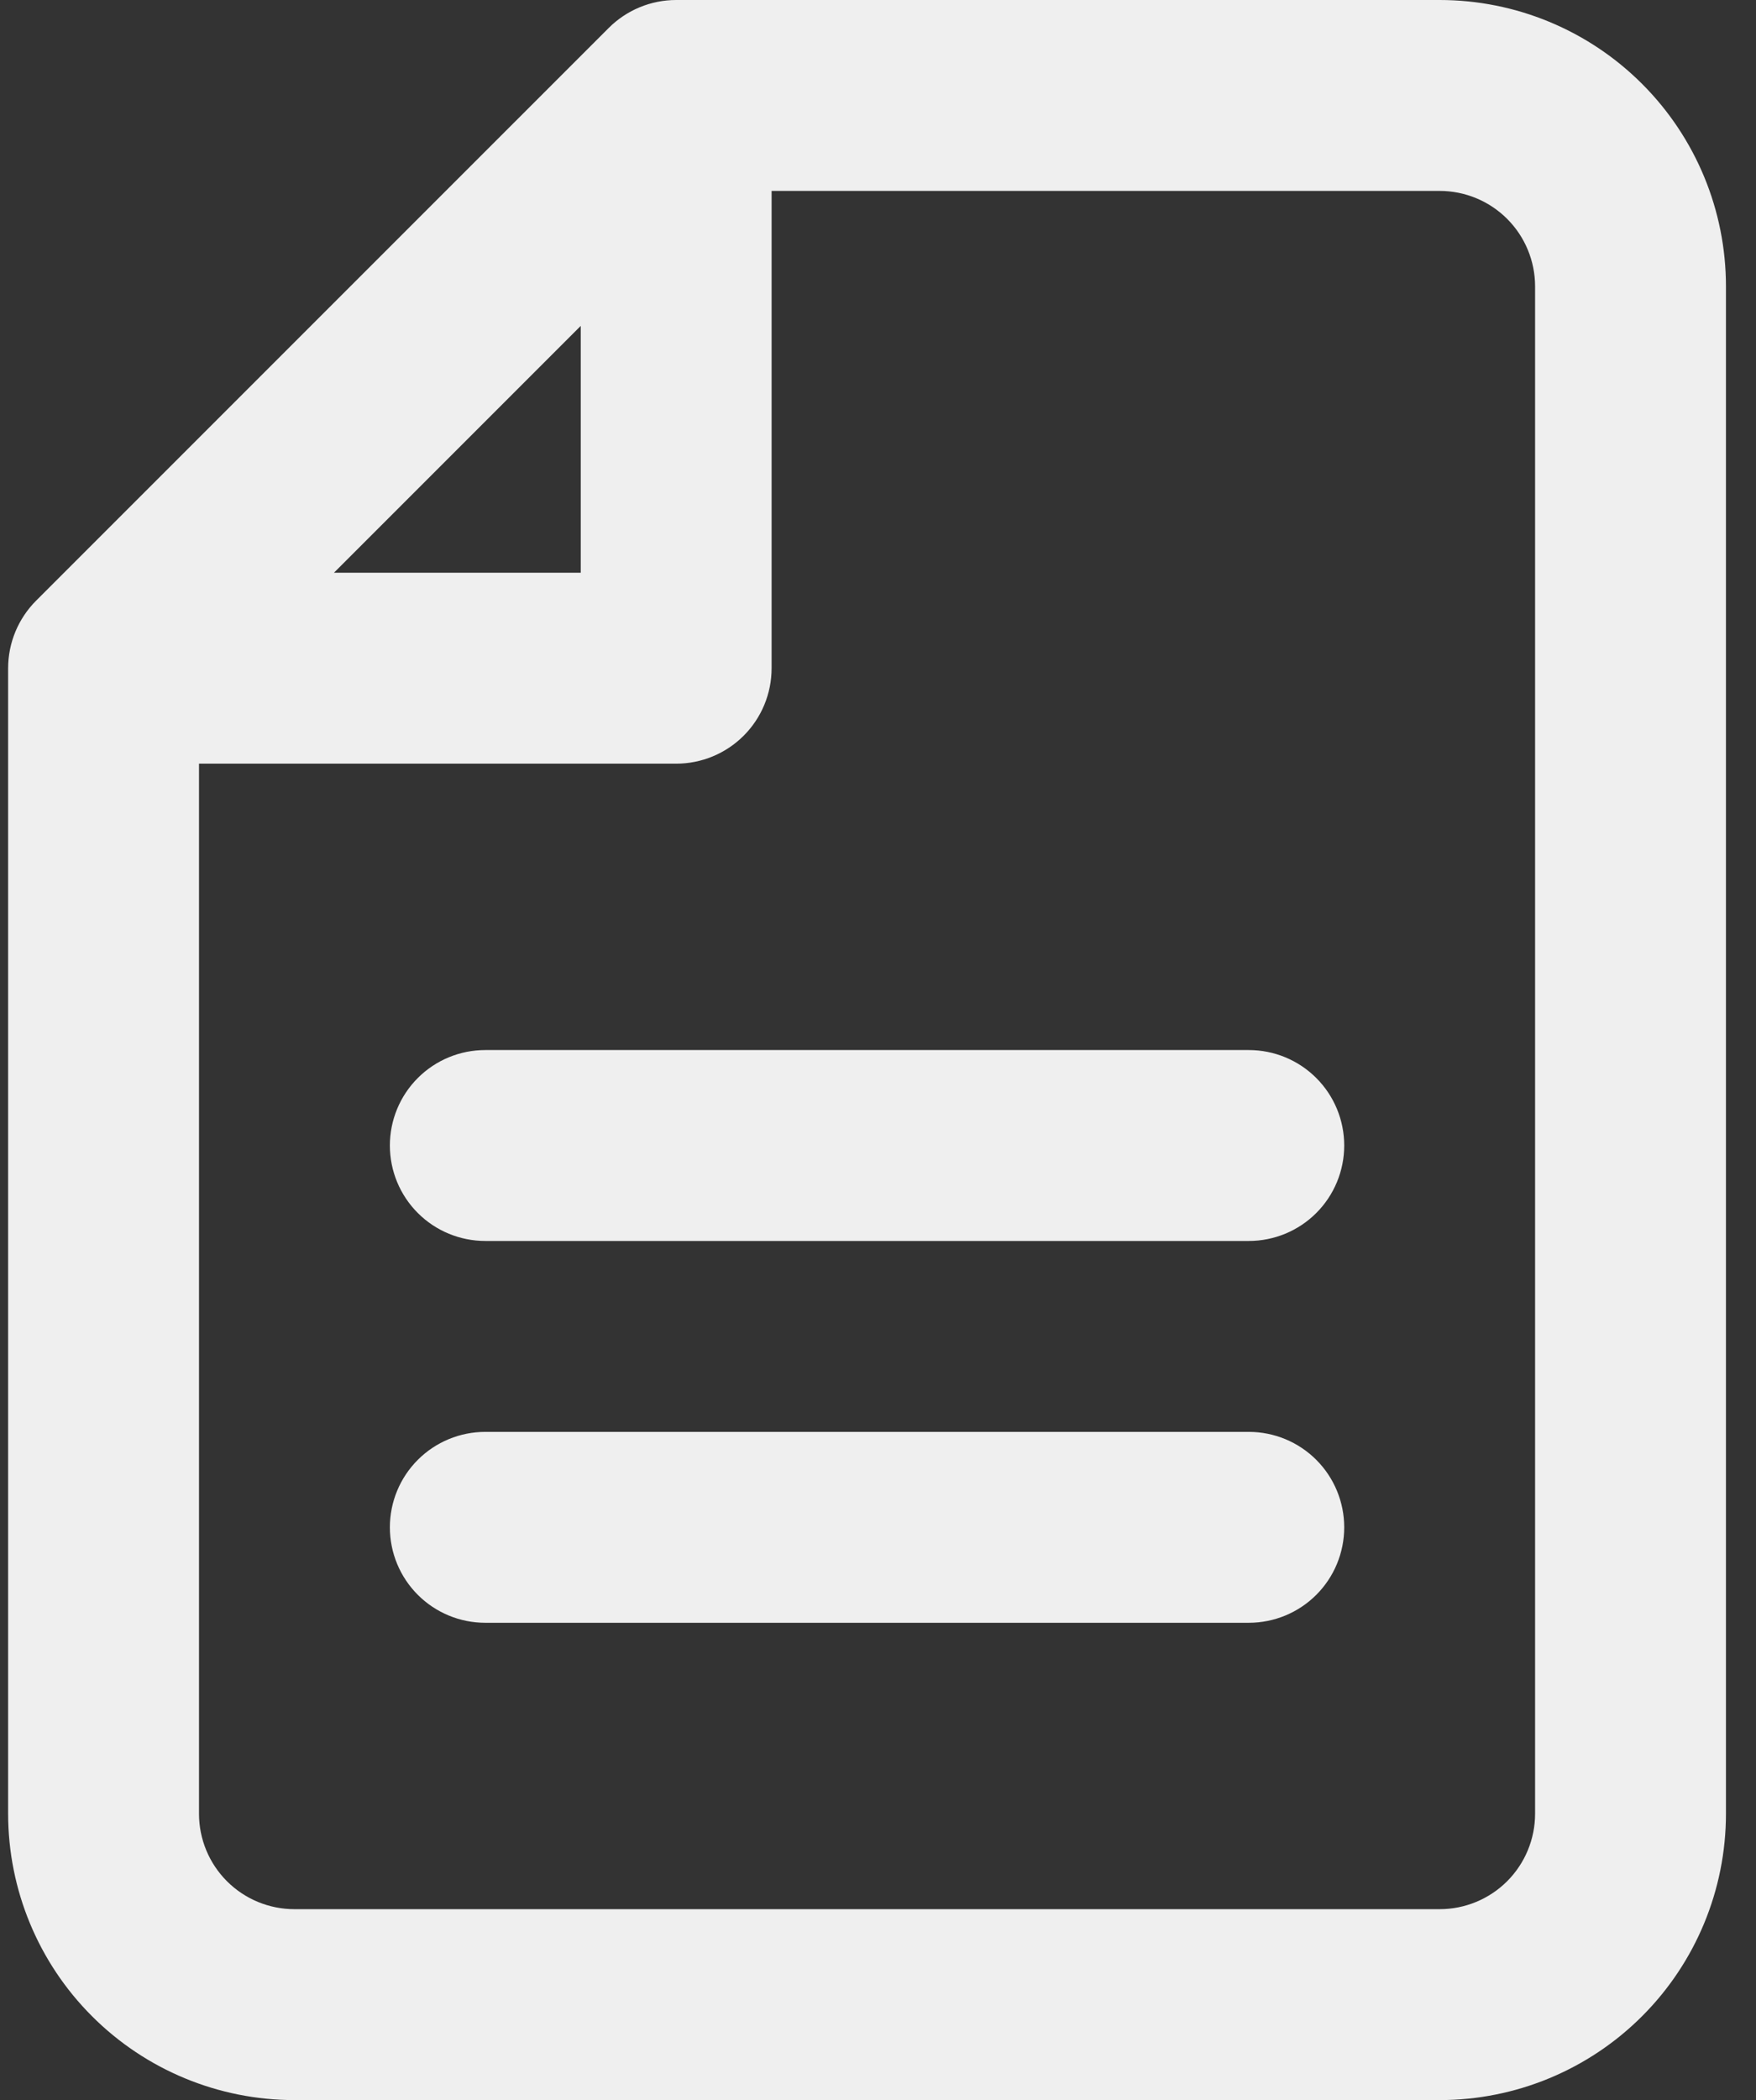 <svg width="46" height="55" viewBox="0 0 46 55" fill="none" xmlns="http://www.w3.org/2000/svg">
<rect x="0" y="0" width="46" height="55" fill="#333333" stroke="none"/>
<path fill-rule="evenodd" clip-rule="evenodd" d="M15.945 0.733C16.414 0.264 17.05 0 17.713 0H37.713C39.702 0 41.61 0.79 43.016 2.197C44.423 3.603 45.213 5.511 45.213 7.5V47.5C45.213 49.489 44.423 51.397 43.016 52.803C41.61 54.21 39.702 55 37.713 55H7.713C5.724 55 3.816 54.21 2.41 52.803C1.003 51.397 0.213 49.489 0.213 47.5V17.5C0.213 16.837 0.477 16.201 0.945 15.732L15.945 0.733ZM37.713 5H20.213V17.5C20.213 18.163 19.95 18.799 19.481 19.268C19.012 19.737 18.376 20 17.713 20H5.213V47.5C5.213 48.163 5.476 48.799 5.945 49.268C6.414 49.737 7.05 50 7.713 50H37.713C38.376 50 39.012 49.737 39.481 49.268C39.95 48.799 40.213 48.163 40.213 47.5V7.5C40.213 6.837 39.95 6.201 39.481 5.732C39.012 5.263 38.376 5 37.713 5ZM8.748 15H15.213V8.535L8.748 15ZM10.213 30C10.213 29.337 10.476 28.701 10.945 28.232C11.414 27.763 12.05 27.5 12.713 27.5H32.713C33.376 27.5 34.012 27.763 34.481 28.232C34.95 28.701 35.213 29.337 35.213 30C35.213 30.663 34.95 31.299 34.481 31.768C34.012 32.237 33.376 32.5 32.713 32.5H12.713C12.05 32.5 11.414 32.237 10.945 31.768C10.476 31.299 10.213 30.663 10.213 30ZM10.213 40C10.213 39.337 10.476 38.701 10.945 38.232C11.414 37.763 12.05 37.5 12.713 37.5H32.713C33.376 37.5 34.012 37.763 34.481 38.232C34.95 38.701 35.213 39.337 35.213 40C35.213 40.663 34.95 41.299 34.481 41.768C34.012 42.237 33.376 42.5 32.713 42.5H12.713C12.05 42.5 11.414 42.237 10.945 41.768C10.476 41.299 10.213 40.663 10.213 40Z" fill="#EFEFEF"/>
</svg>
